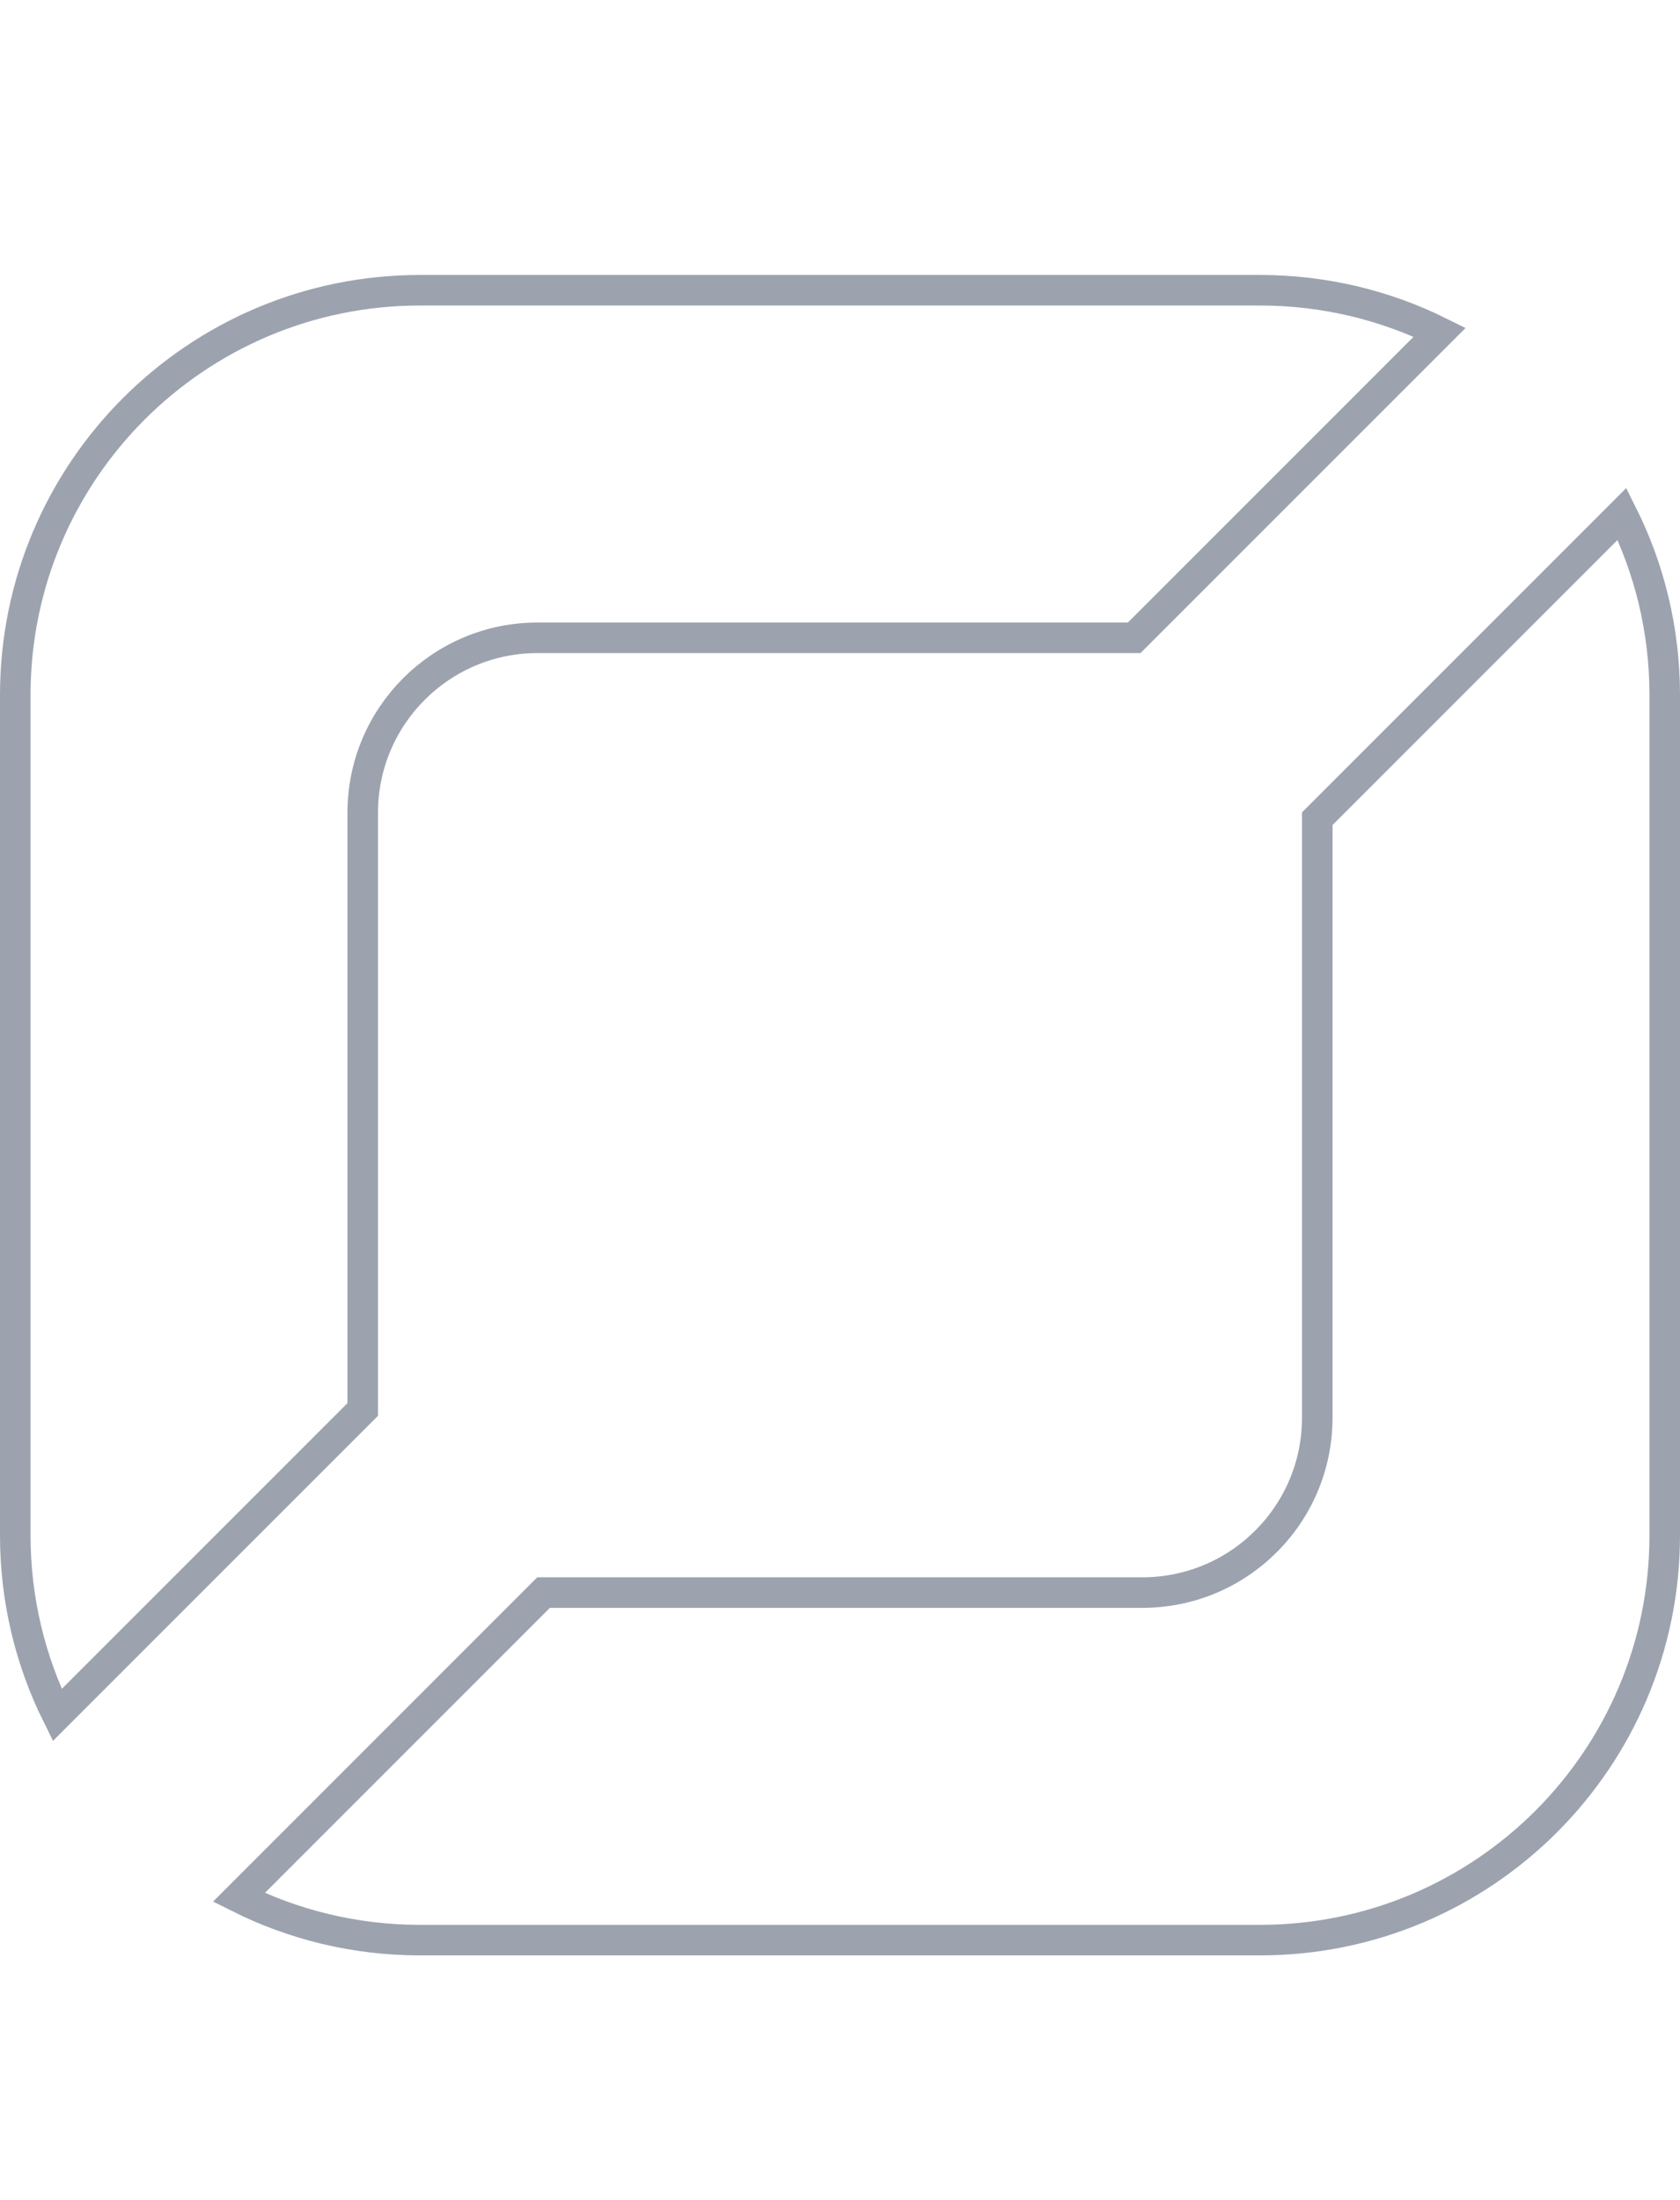 <svg width="55" height="72" viewBox="0 0 55 72" fill="none" xmlns="http://www.w3.org/2000/svg">
<path d="M0.5 22.75C0.5 15.432 6.432 9.5 13.75 9.5H41.25C43.364 9.5 45.361 9.995 47.133 10.874L37.132 20.875H17.6C14.438 20.875 11.875 23.438 11.875 26.6V46.132L1.874 56.133C0.995 54.361 0.5 52.364 0.5 50.25V22.75ZM53.102 16.819C53.996 18.603 54.5 20.617 54.5 22.75V50.25C54.5 57.568 48.568 63.5 41.25 63.5H13.75C11.617 63.5 9.603 62.996 7.819 62.102L17.796 52.125H37.4C40.562 52.125 43.125 49.562 43.125 46.4V26.796L53.102 16.819Z" stroke="#9CA3AF"/>
</svg>
